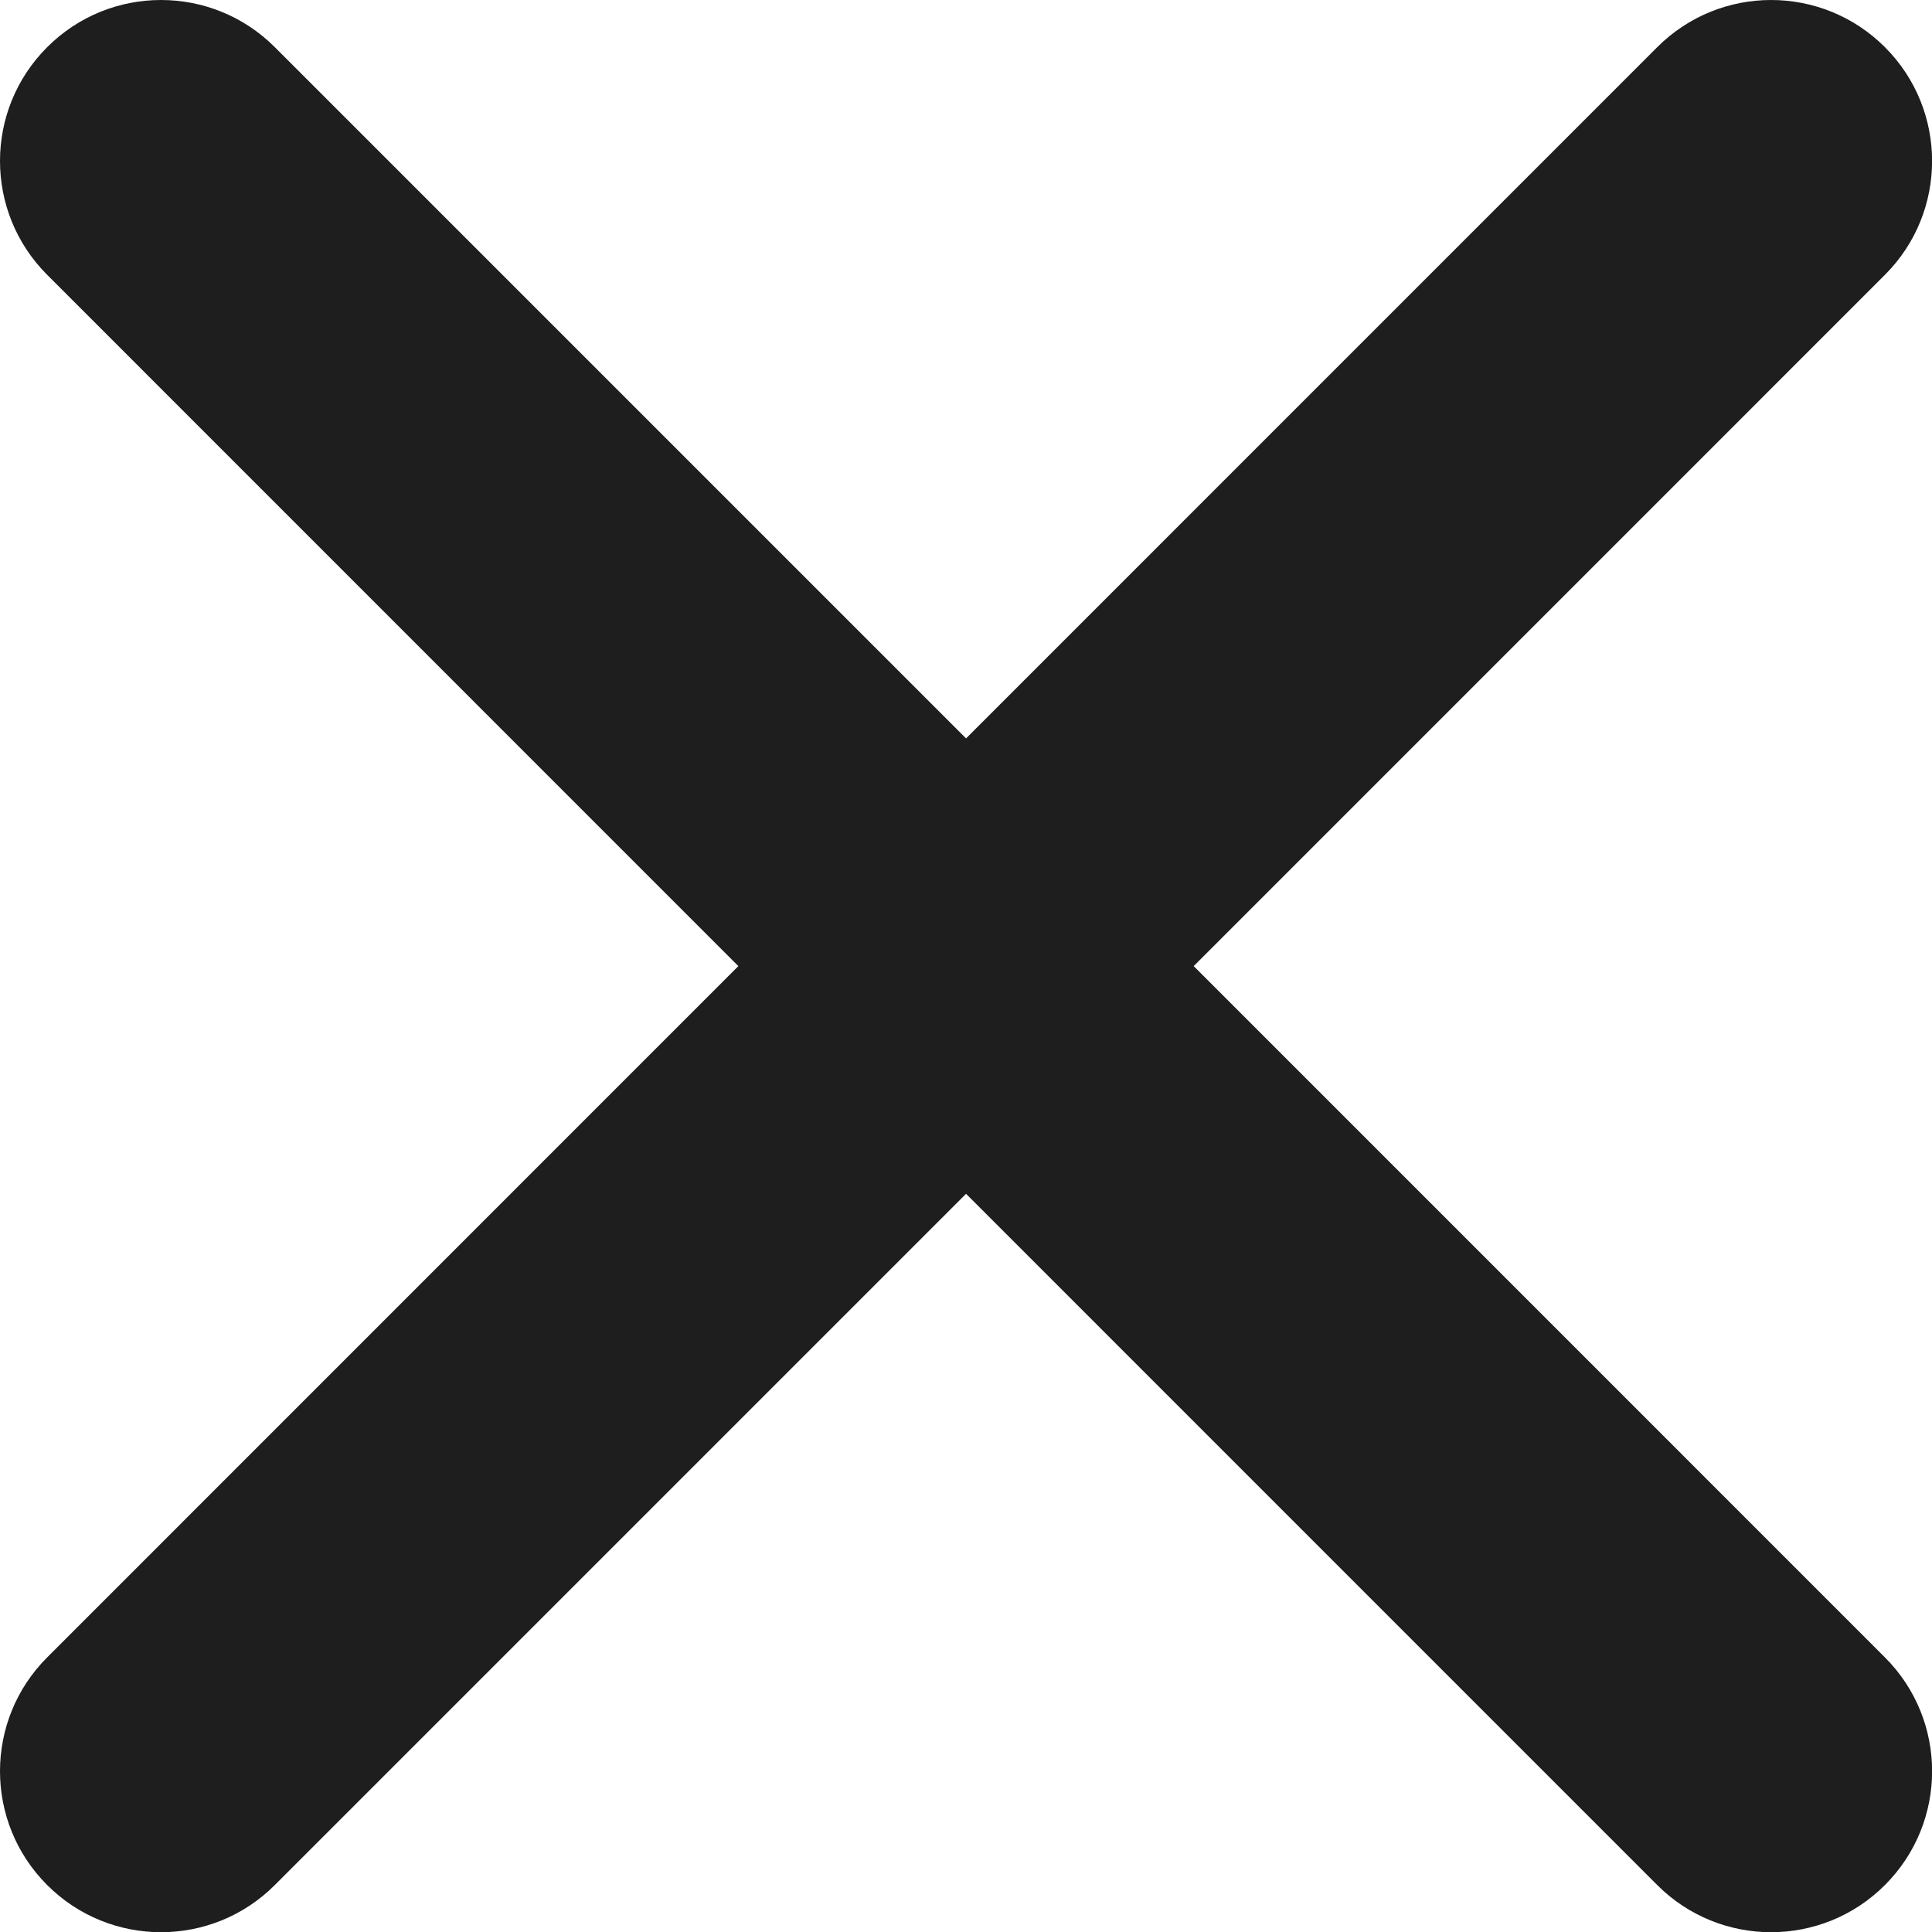 <svg width="36" height="36" viewBox="0 0 36 36" fill="none" xmlns="http://www.w3.org/2000/svg">
<path fill-rule="evenodd" clip-rule="evenodd" d="M35.123 5.121C36.295 3.95 36.294 2.05 35.123 0.879C33.951 -0.293 32.052 -0.293 30.88 0.879L18.001 13.759L5.121 0.879C3.95 -0.293 2.05 -0.293 0.879 0.879C-0.293 2.05 -0.293 3.95 0.879 5.121L13.758 18.002L0.879 30.883C-0.293 32.054 -0.293 33.954 0.879 35.125C2.05 36.297 3.95 36.297 5.121 35.125L18.001 22.245L30.88 35.125C32.052 36.297 33.951 36.297 35.123 35.125C36.295 33.954 36.295 32.054 35.123 30.883L22.243 18.002L35.123 5.121Z" fill="#1E1E1E"/>
</svg>
